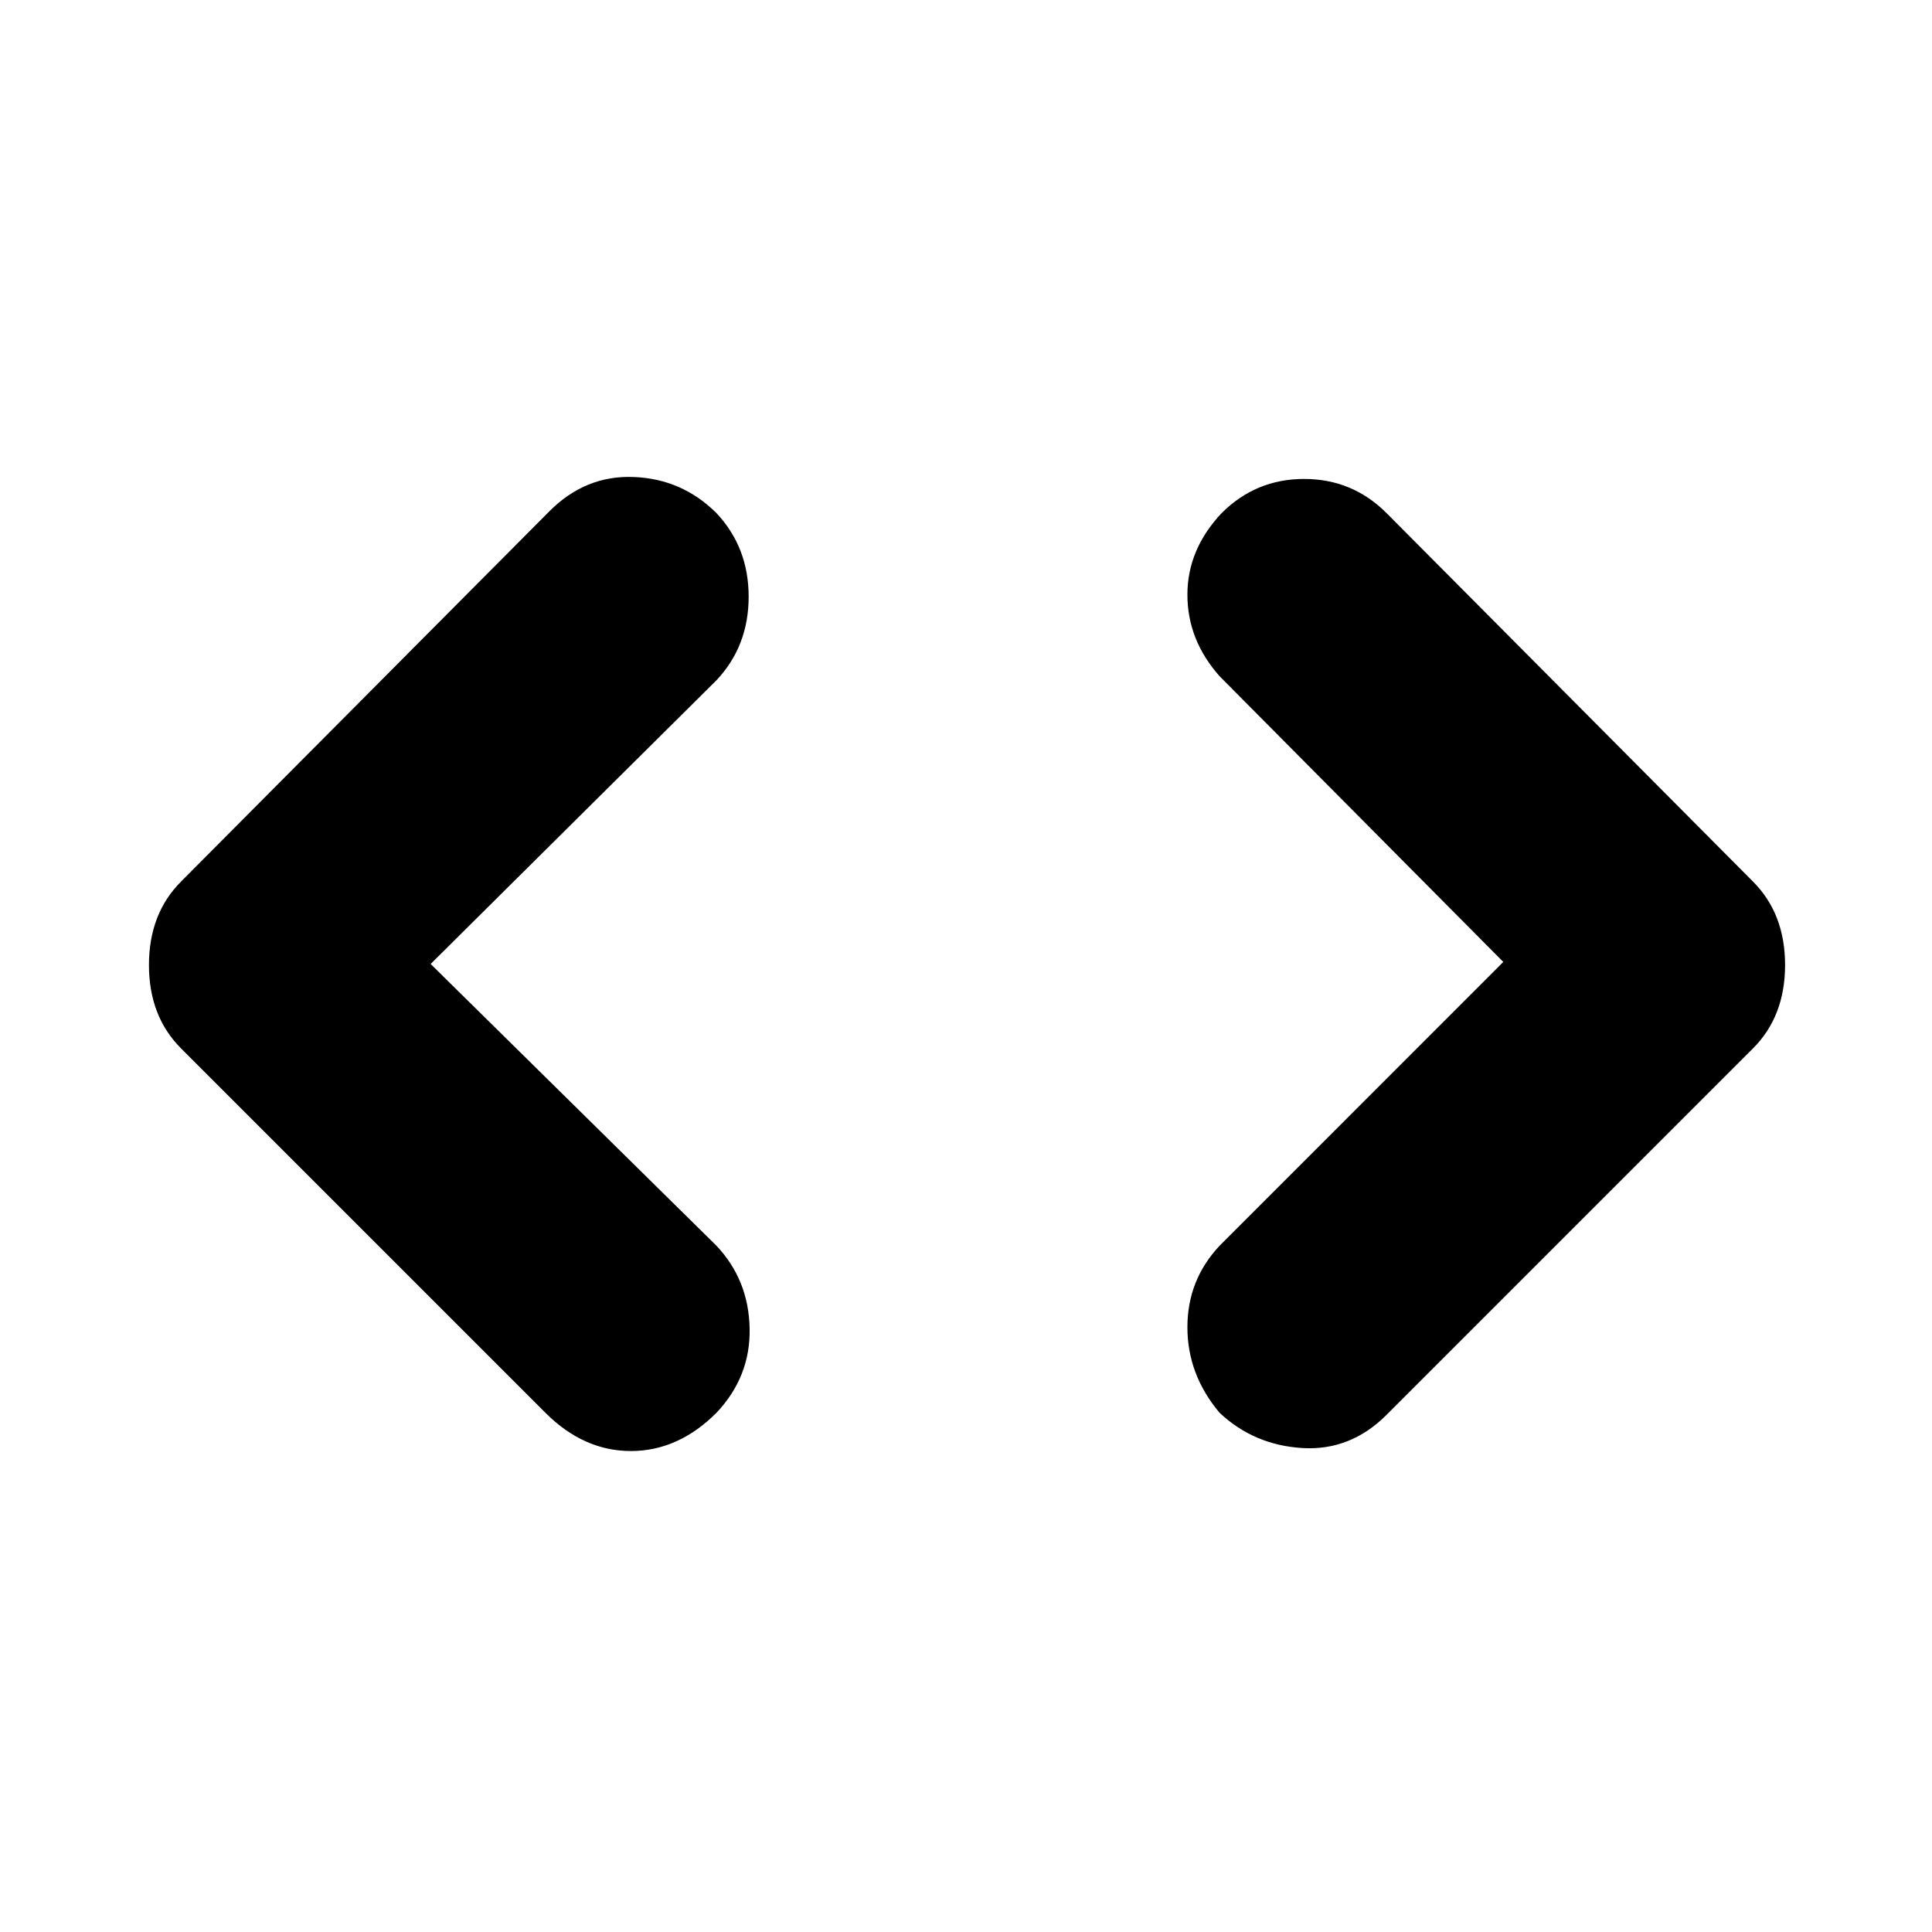 <svg xmlns="http://www.w3.org/2000/svg" height="20" width="20"><path d="M14.354 14.646q-.375.375-.875.344-.5-.032-.854-.365-.333-.396-.333-.885 0-.49.333-.844l2.937-2.938L12.625 7q-.333-.375-.333-.844 0-.468.354-.844.354-.354.854-.354t.854.354l3.792 3.813q.333.333.333.865 0 .531-.333.864Zm-8.708-.021-3.771-3.771q-.333-.333-.333-.864 0-.532.333-.865l3.813-3.833q.374-.375.874-.354.5.02.855.374.333.355.333.865 0 .511-.333.865L4.458 9.979l2.959 2.917q.333.354.343.854.011.5-.343.875-.396.396-.886.396-.489 0-.885-.396Z"/></svg>
